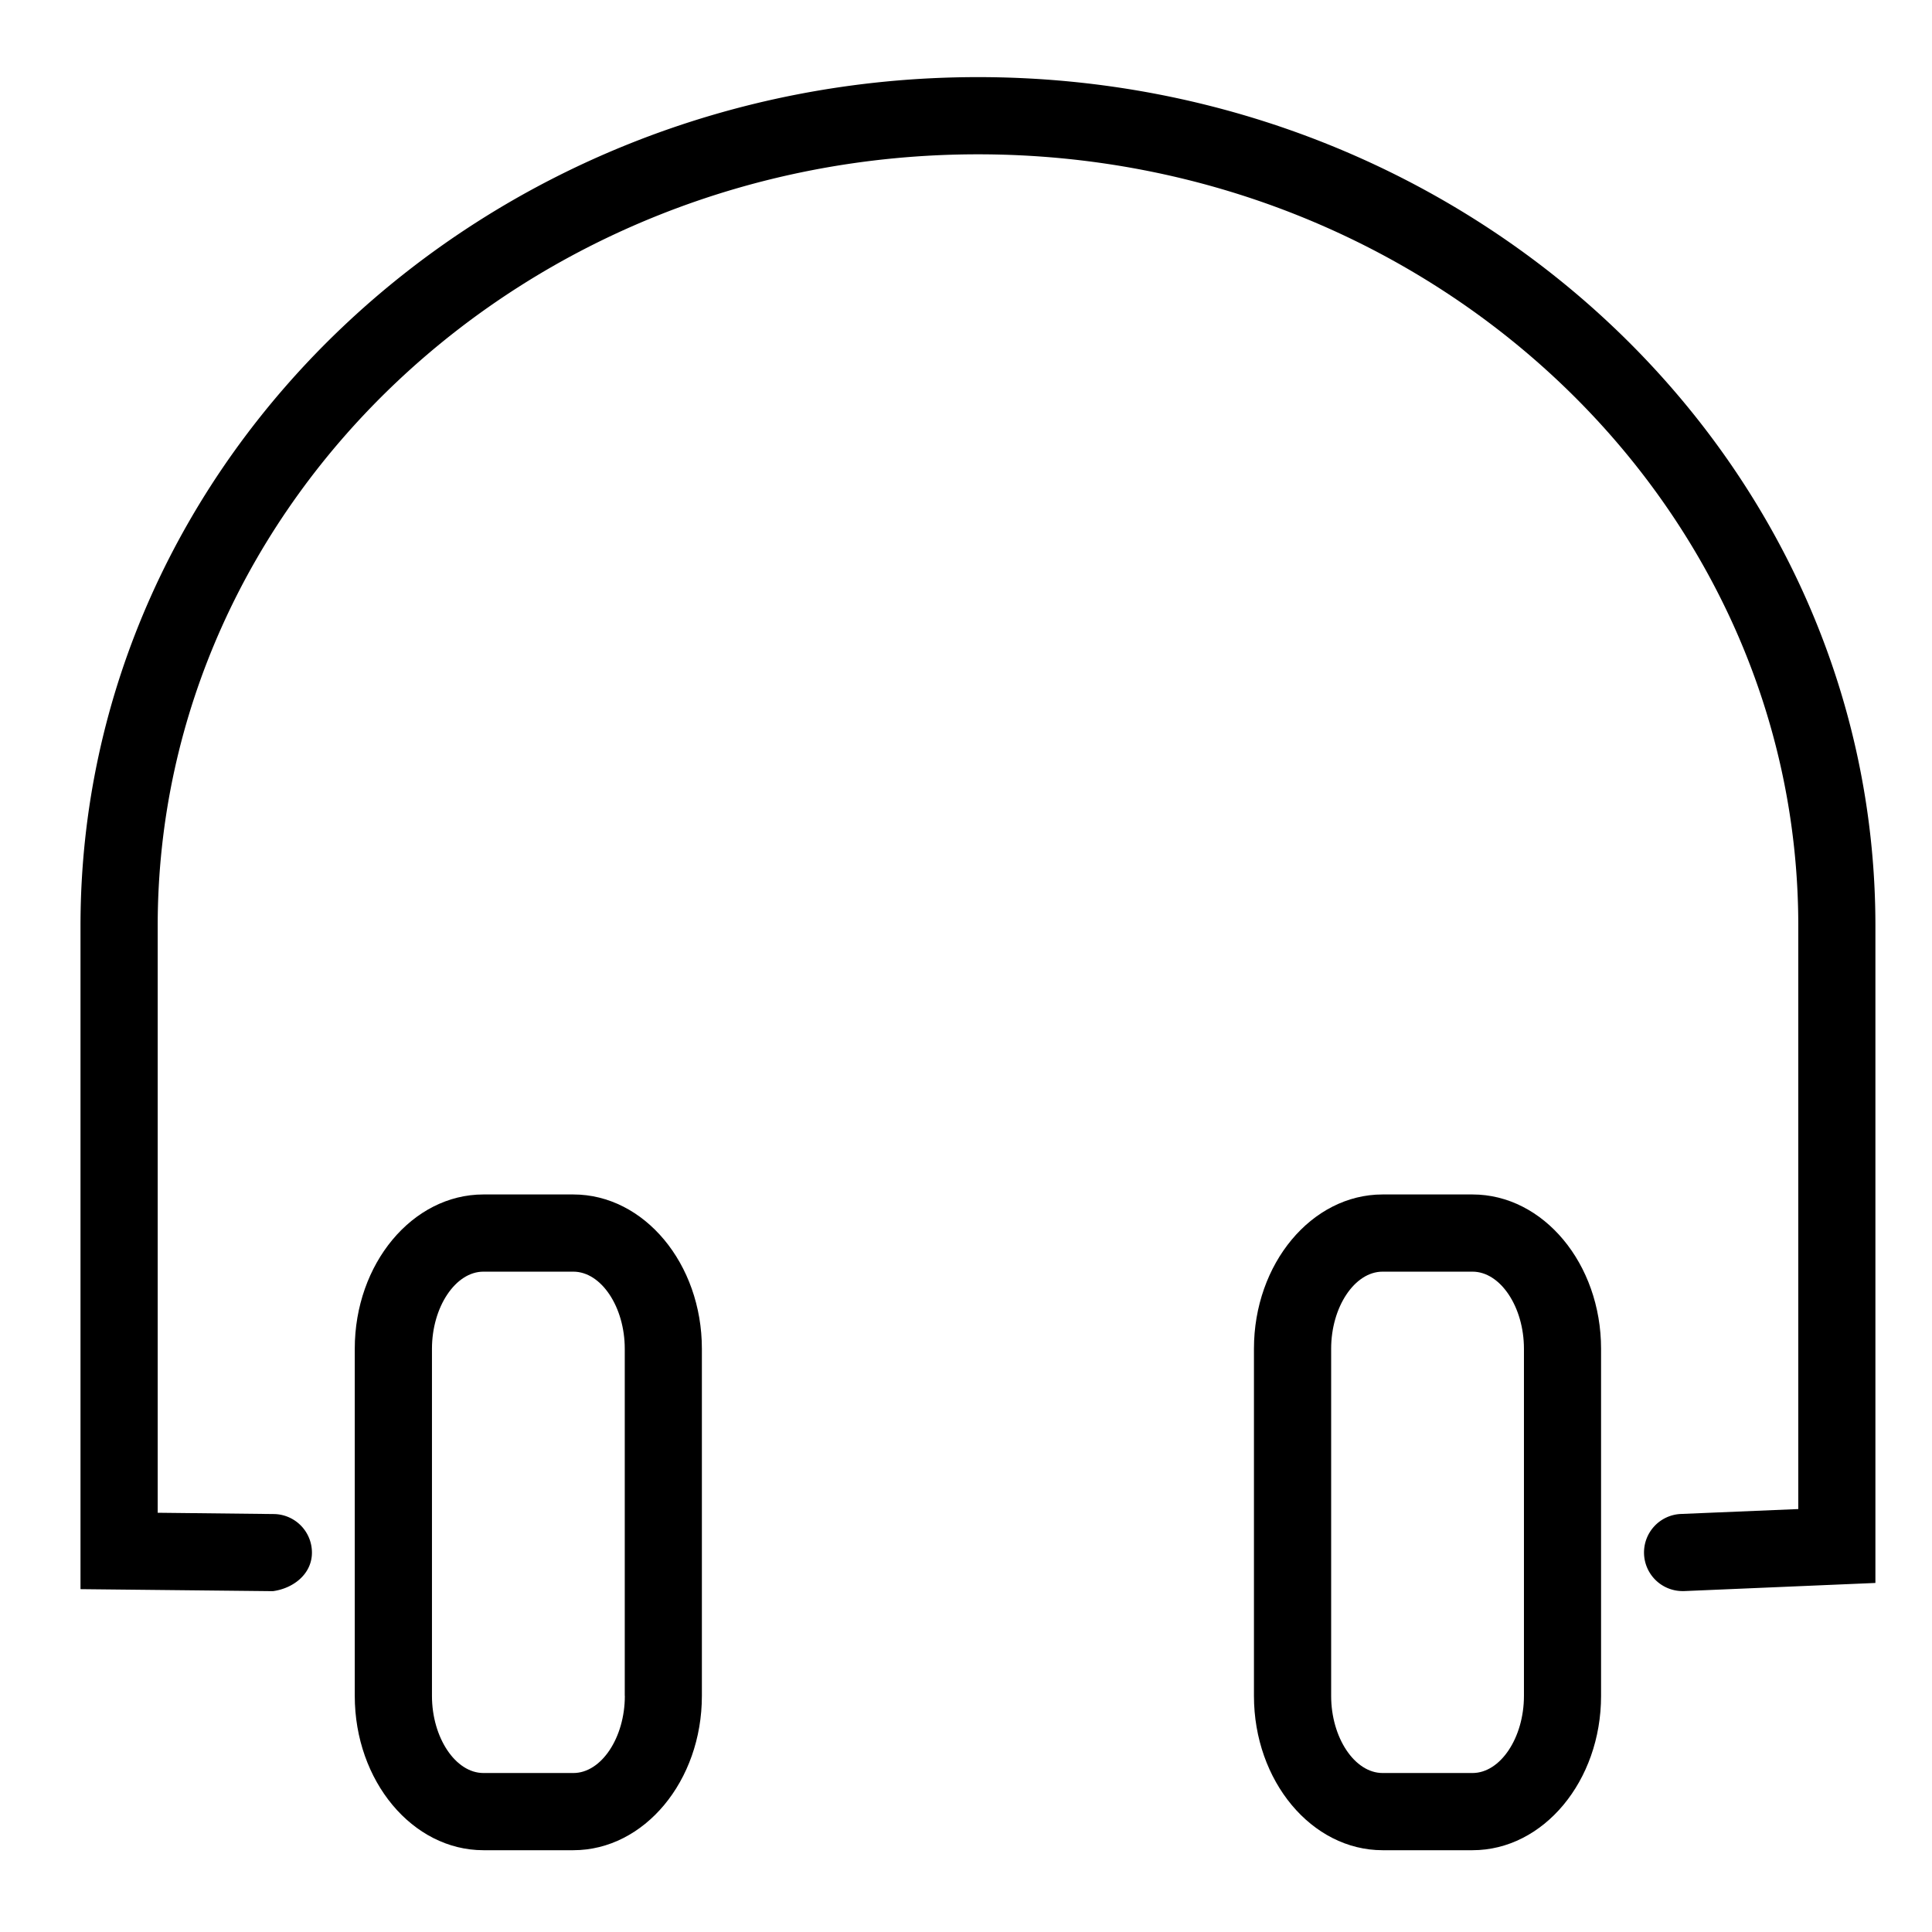 <svg viewBox="0 0 24 24"><g fill-rule="evenodd"><path d="M18.931 21.067c0 .519-.292.958-.639.958h-1.117c-.347 0-.639-.439-.639-.958V16.755c0-.519.292-.958.639-.958h1.117c.347 0 .639.439.639.958v4.312zm-.639-6.229h-1.117c-.881 0-1.598.86-1.598 1.917v4.312c0 1.057.717 1.917 1.598 1.917h1.117c.881 0 1.597-.86 1.597-1.917V16.755c0-1.057-.717-1.917-1.597-1.917zM7.762 21.067c0 .519-.292.958-.639.958H6.005c-.346 0-.639-.439-.639-.958V16.755c0-.519.293-.958.639-.958h1.117c.347 0 .639.439.639.958v4.312zm-.639-6.229H6.005c-.881 0-1.598.86-1.598 1.917v4.312c0 1.057.717 1.917 1.598 1.917h1.117c.881 0 1.597-.86 1.597-1.917V16.755c0-1.057-.717-1.917-1.597-1.917z"/><path d="M12.149.958C6.001.958 1 5.688 1 11.5v8.241l2.39.025c.252-.034.482-.21.485-.474a.479.479 0 0 0-.474-.484l-1.442-.016V11.5c0-5.284 4.571-9.583 10.19-9.583s10.19 4.299 10.19 9.583v7.246l-1.458.061a.479.479 0 0 0-.458.499.479.479 0 0 0 .478.459h.02l2.376-.101V11.5c0-5.812-5.001-10.542-11.148-10.542"/></g></svg>